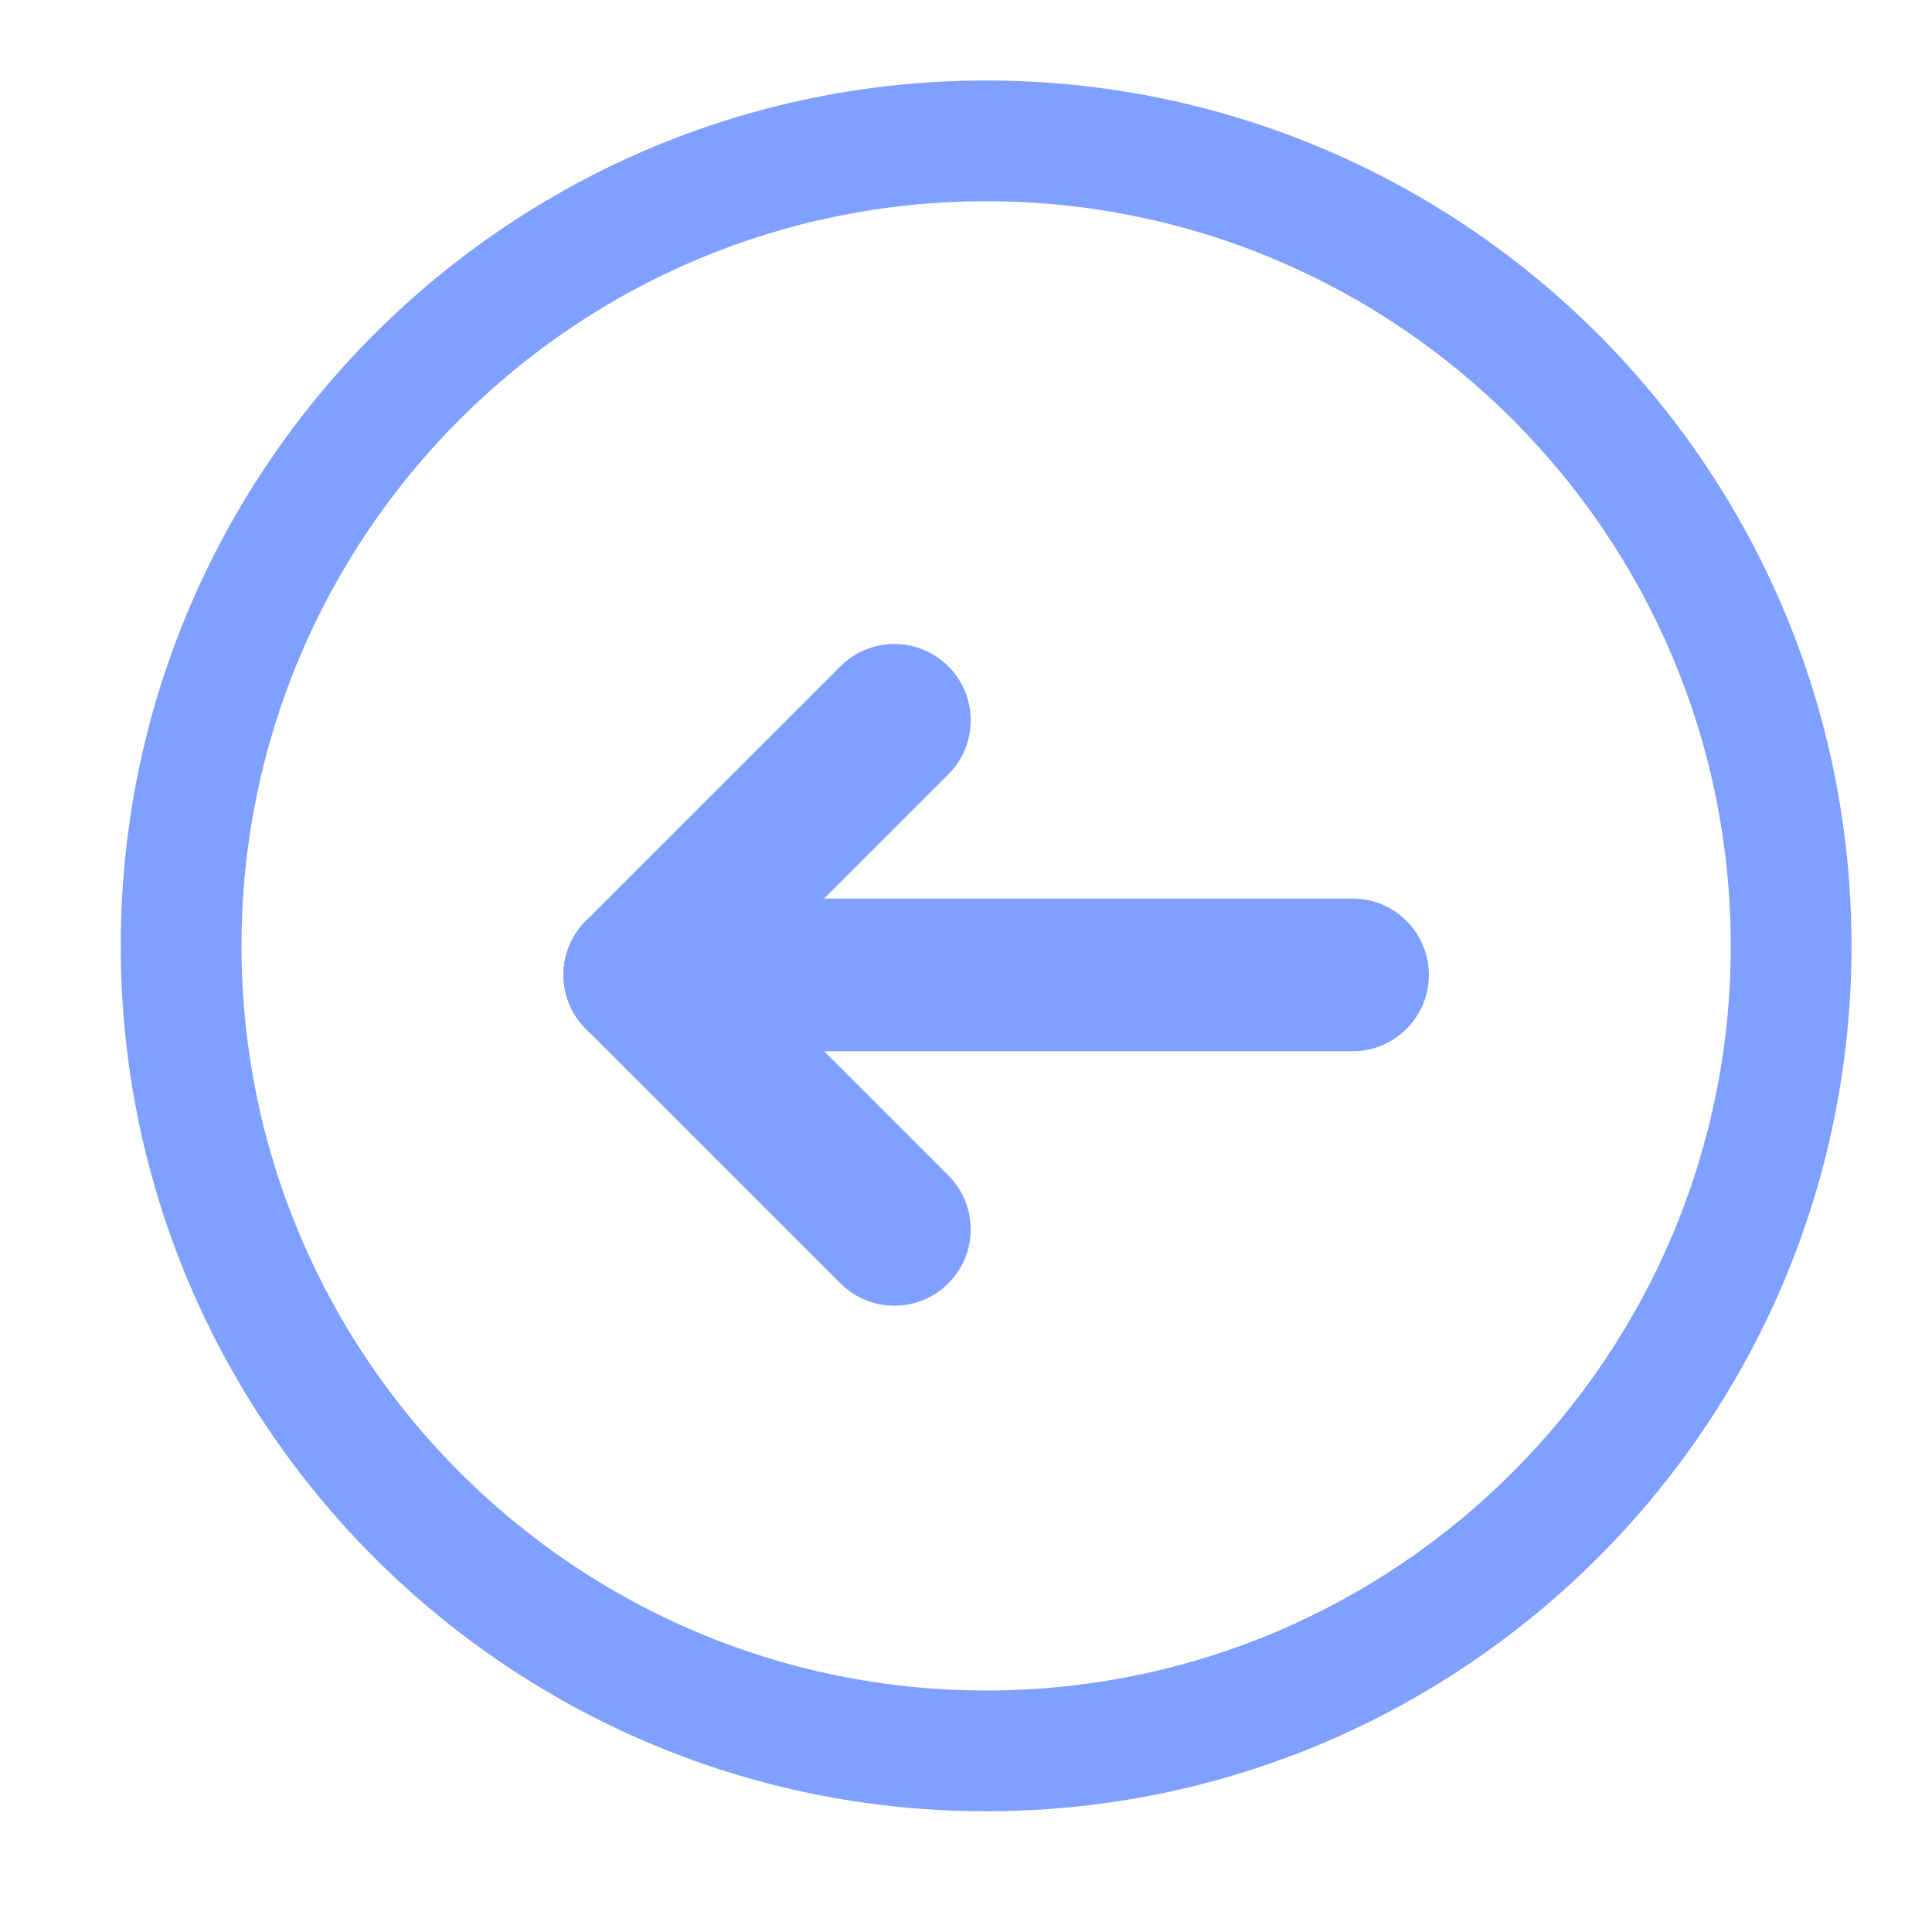 <svg width="24" height="24" viewBox="0 0 24 24" fill="none" xmlns="http://www.w3.org/2000/svg">
<path fill-rule="evenodd" clip-rule="evenodd" d="M23 11.75C23 5.817 18.183 1 12.25 1C6.317 1 1.5 5.817 1.5 11.75C1.5 17.683 6.317 22.5 12.25 22.5C18.183 22.5 23 17.683 23 11.75ZM21.5 11.75C21.5 16.855 17.355 21 12.25 21C7.145 21 3 16.855 3 11.75C3 6.645 7.145 2.5 12.25 2.5C17.355 2.5 21.5 6.645 21.5 11.75Z" fill="#80A0FF"/>
<path fill-rule="evenodd" clip-rule="evenodd" d="M16.802 11.162L7.949 11.162C7.425 11.162 7 11.587 7 12.111C7 12.634 7.425 13.059 7.949 13.059L16.802 13.059C17.325 13.059 17.75 12.634 17.75 12.111C17.75 11.587 17.325 11.162 16.802 11.162Z" fill="#80A0FF"/>
<path fill-rule="evenodd" clip-rule="evenodd" d="M7.278 12.781L10.44 15.942C10.809 16.313 11.411 16.313 11.781 15.942C12.151 15.573 12.151 14.971 11.781 14.602L8.619 11.44C8.25 11.069 7.648 11.069 7.278 11.44C6.908 11.809 6.908 12.411 7.278 12.781Z" fill="#80A0FF"/>
<path fill-rule="evenodd" clip-rule="evenodd" d="M8.619 12.78L11.781 9.619C12.151 9.249 12.151 8.647 11.781 8.278C11.411 7.907 10.809 7.907 10.44 8.278L7.278 11.44C6.908 11.809 6.908 12.411 7.278 12.78C7.648 13.151 8.25 13.151 8.619 12.78Z" fill="#80A0FF"/>
</svg>
